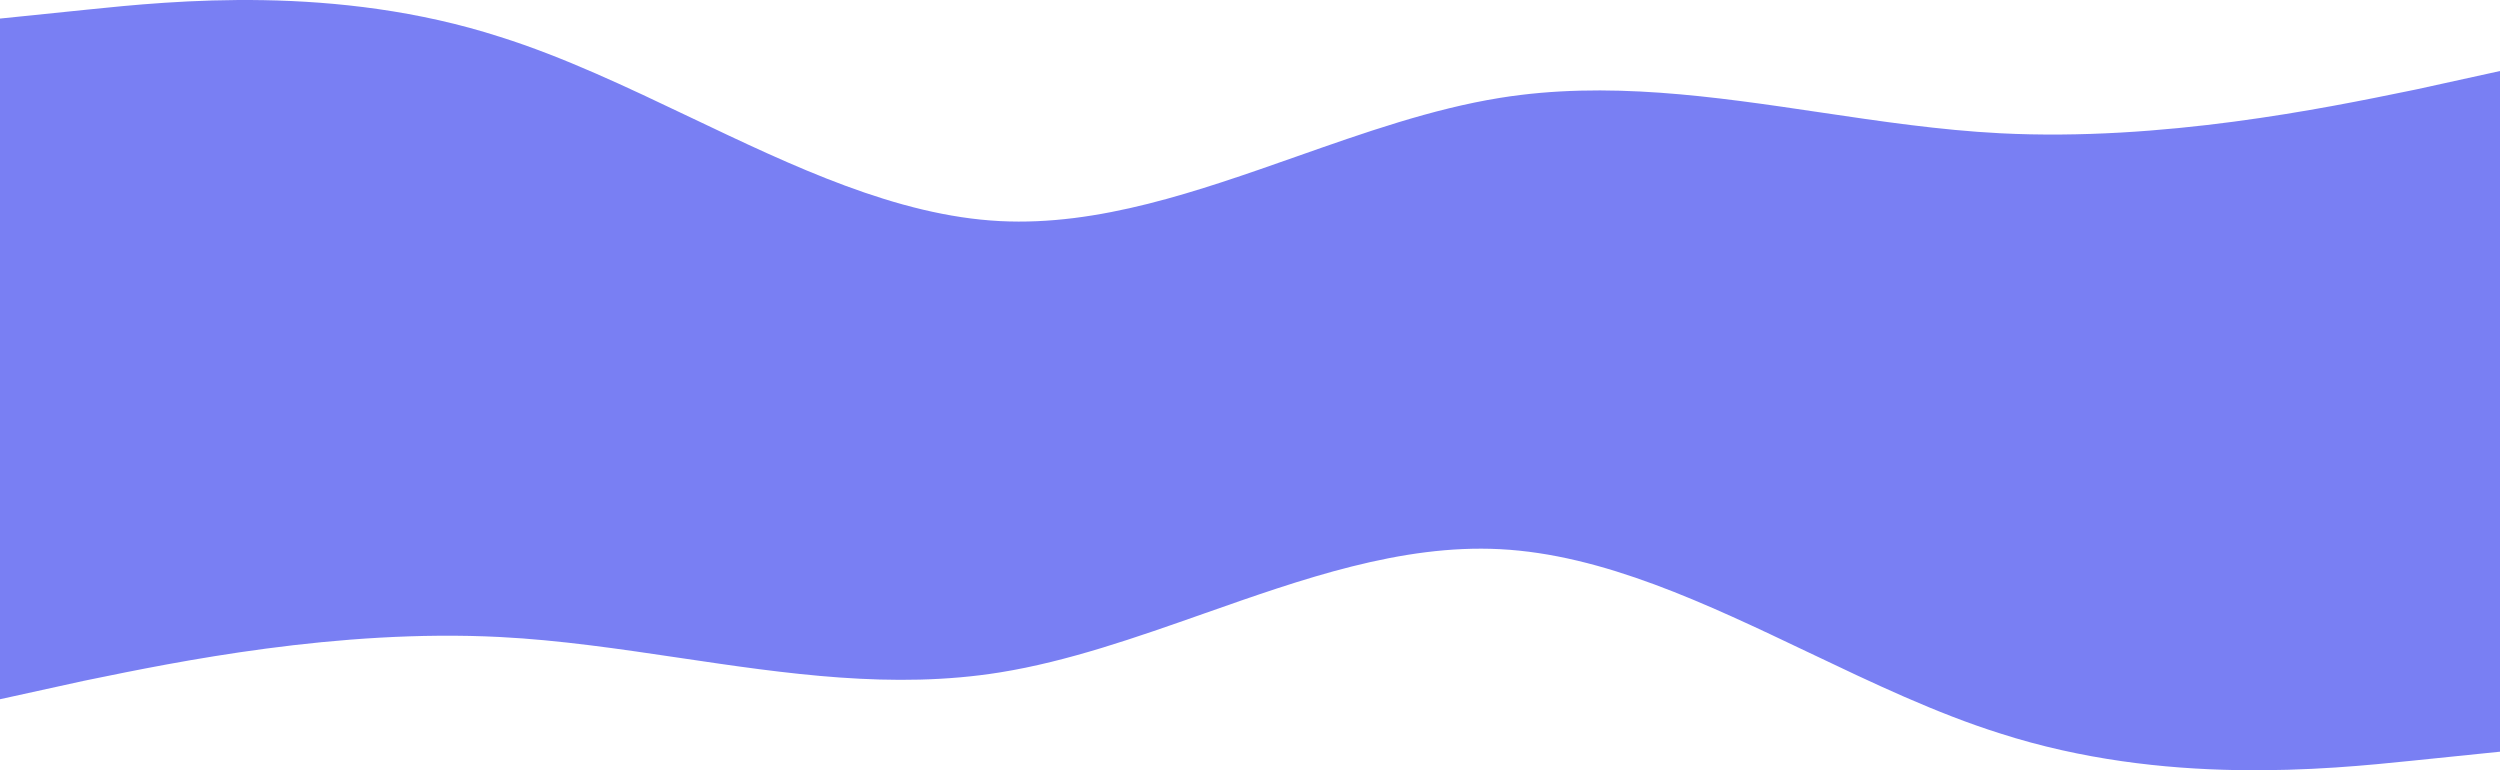 <svg width="2048" height="631" viewBox="0 0 2048 631" fill="none" xmlns="http://www.w3.org/2000/svg">
<path fill-rule="evenodd" clip-rule="evenodd" d="M1979.73 622.786L2048 615.79V404V227V58.187L1979.73 73.178C1977.93 73.547 1976.09 73.926 1974.2 74.315C1904.27 88.673 1771.34 115.971 1638.4 109.159C1589.35 106.646 1540.31 99.361 1491.26 92.076C1403.77 79.08 1316.29 66.085 1228.8 80.175C1173.14 89.138 1117.49 108.731 1061.83 128.323C980.953 156.794 900.076 185.265 819.2 181.12C734.765 176.794 650.33 136.537 565.895 96.28C513.797 71.44 461.698 46.601 409.6 30.202C275.306 -13.053 141.012 0.741 71.681 7.863C70.525 7.982 69.386 8.099 68.267 8.214L4.95911e-05 15.21L-4.95911e-05 227L-4.95911e-05 572.813L68.267 557.822C70.066 557.453 71.912 557.074 73.804 556.685C143.729 542.326 276.664 515.029 409.6 521.841C458.646 524.354 507.692 531.639 556.738 538.924C644.225 551.92 731.713 564.915 819.2 550.825C874.857 541.862 930.514 522.269 986.171 502.677C1067.05 474.206 1147.92 445.735 1228.8 449.88C1313.24 454.206 1397.67 494.463 1482.11 534.72C1534.2 559.56 1586.3 584.399 1638.4 600.798C1772.69 644.053 1906.99 630.259 1976.32 623.137L1979.73 622.786Z" fill="#6B71F2" fill-opacity="0.9"/>
</svg>
